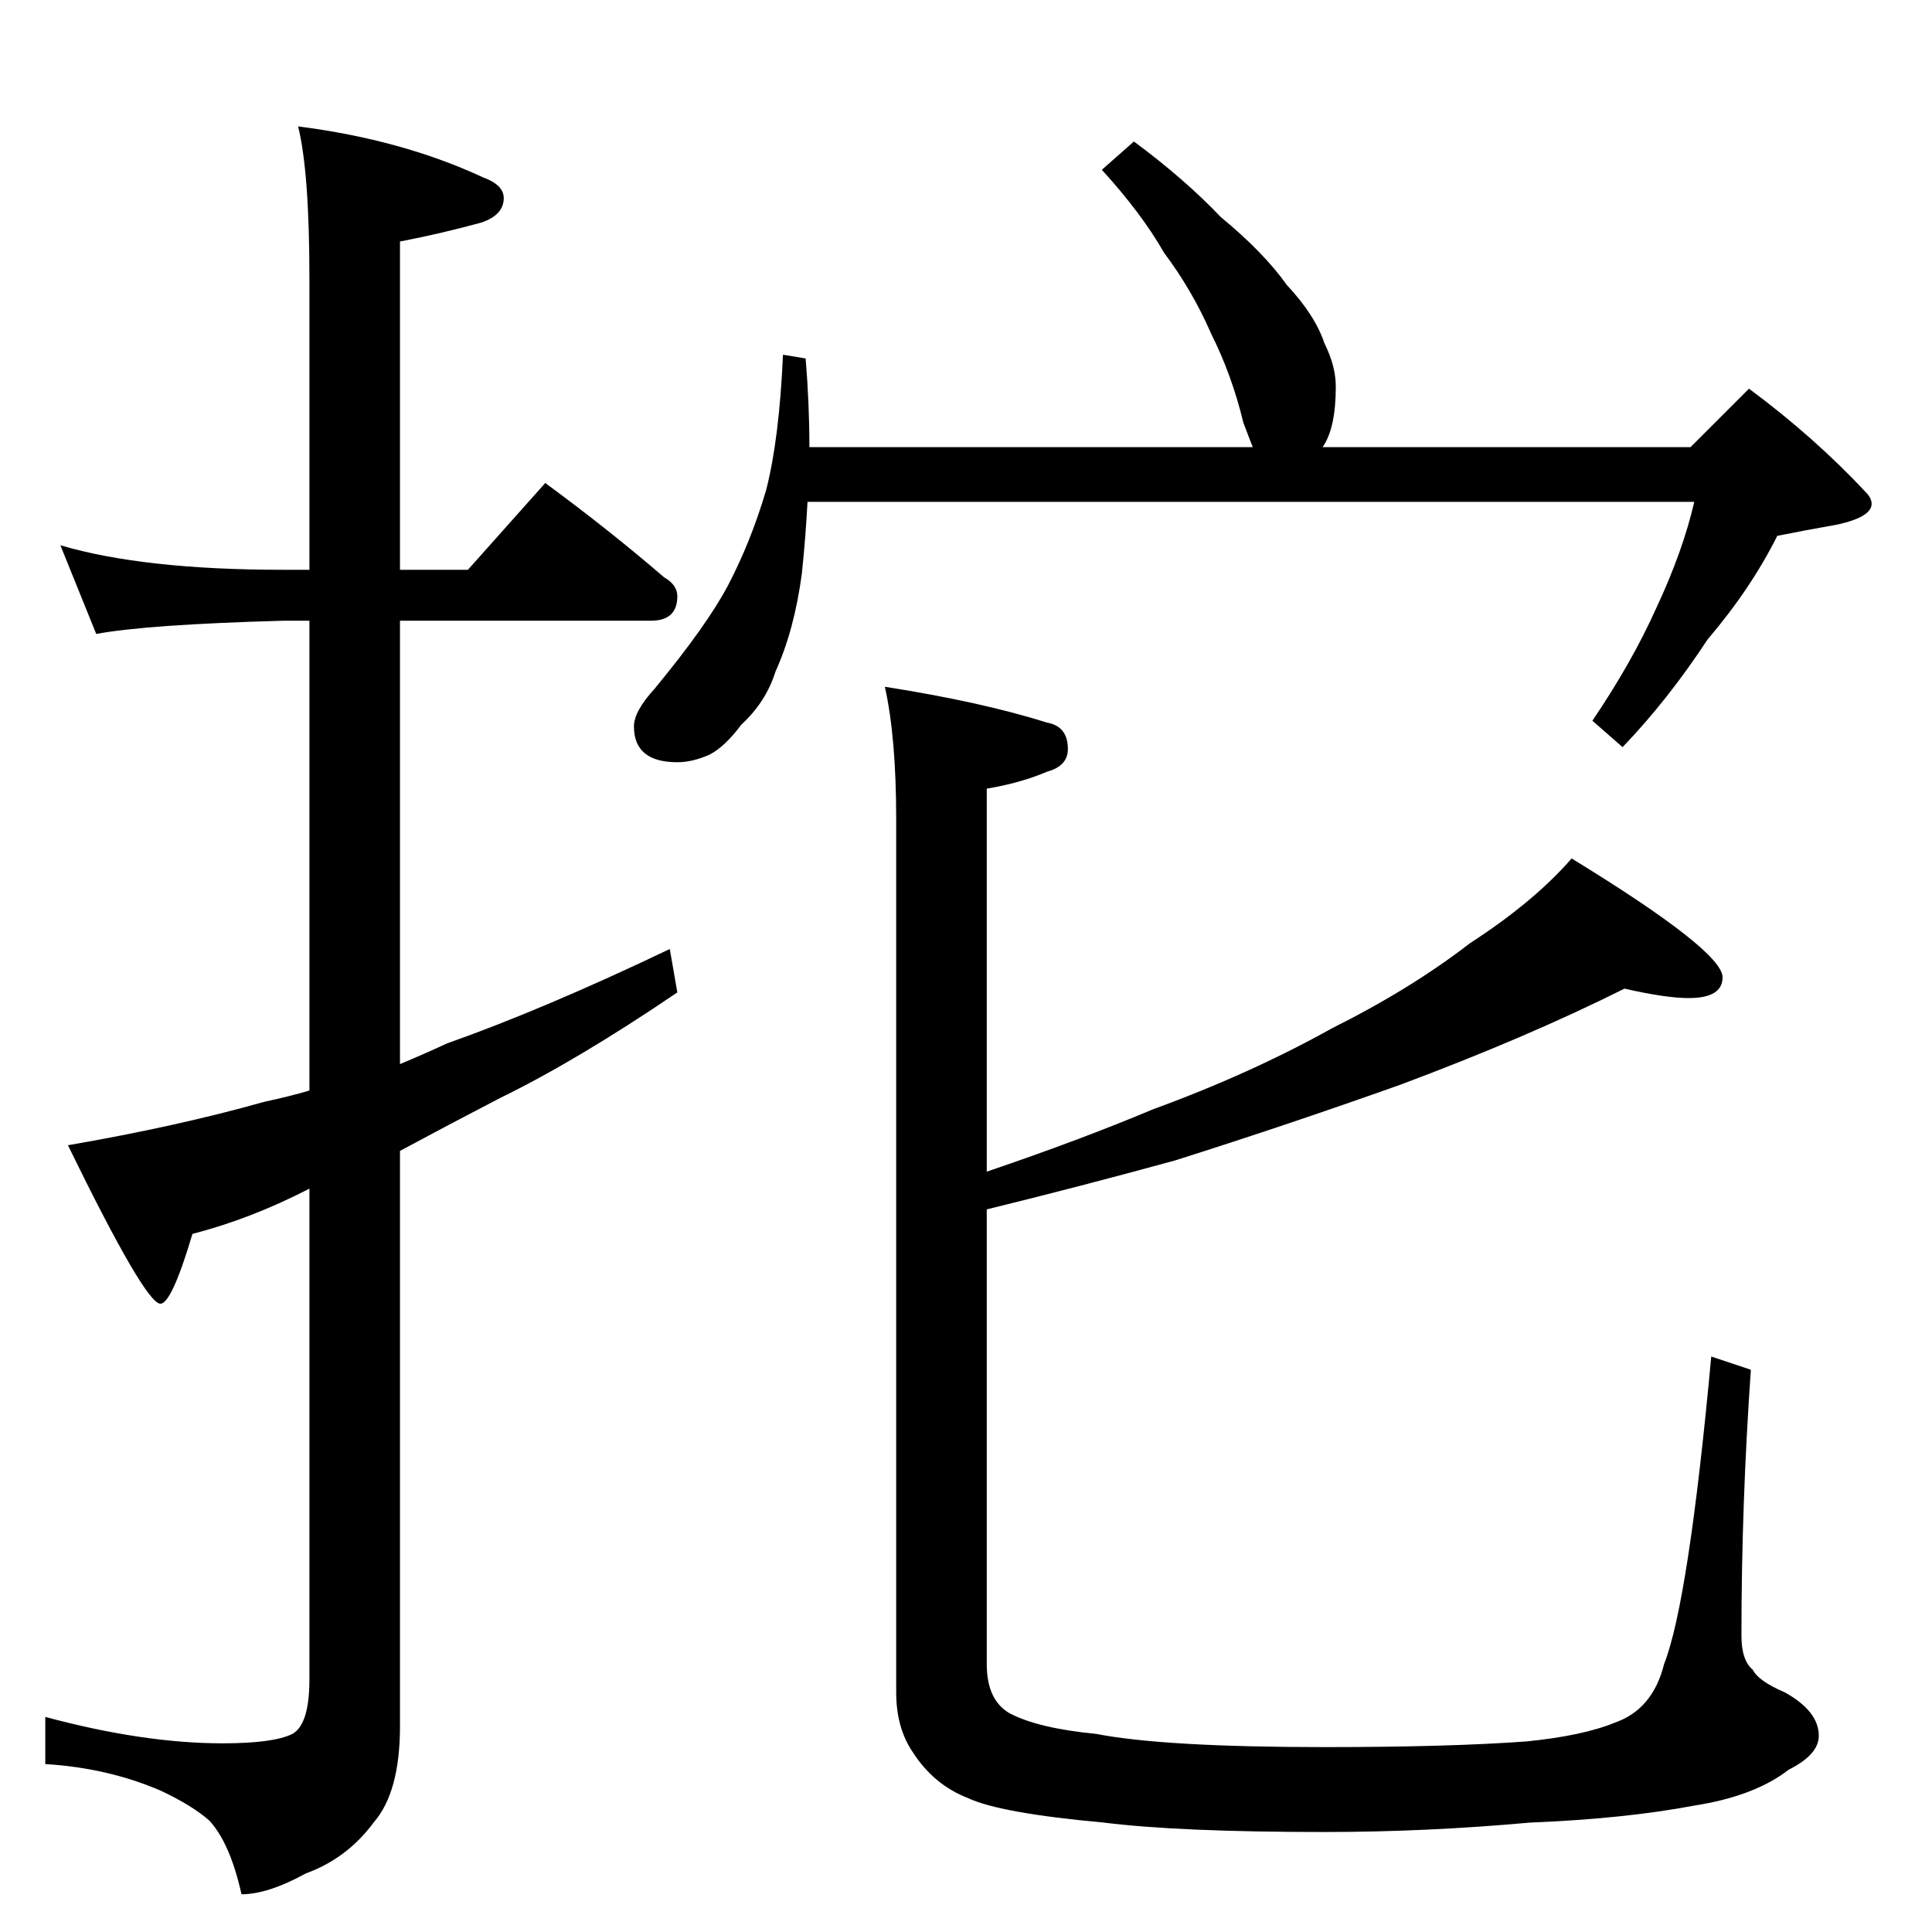 <?xml version="1.0" standalone="no"?>
<!DOCTYPE svg PUBLIC "-//W3C//DTD SVG 1.1//EN" "http://www.w3.org/Graphics/SVG/1.1/DTD/svg11.dtd" >
<svg xmlns="http://www.w3.org/2000/svg" xmlns:xlink="http://www.w3.org/1999/xlink" version="1.1" viewBox="0 -204 1024 1024">
  <g transform="matrix(1 0 0 -1 0 820)">
   <path fill="currentColor"
d="M32 735q44 -13 118 -13h14v154q0 57 -6 81q55 -7 98 -27q11 -4 11 -11q0 -9 -12 -13q-22 -6 -43 -10v-174h36l41 46q34 -25 63 -50q7 -4 7 -10q0 -13 -14 -13h-133v-235q12 5 25 11q51 18 118 50l4 -23q-53 -36 -94 -56q-27 -14 -53 -28v-305q0 -35 -14 -51
q-14 -19 -36 -27q-20 -11 -34 -11q-6 27 -17 39q-9 8 -26 16q-28 12 -61 14v25q52 -14 94 -14q27 0 37 5q9 5 9 29v260q-31 -16 -62 -24q-11 -37 -17 -37q-8 0 -49 84q58 10 104 23q14 3 24 6v249h-14q-72 -2 -99 -7zM601 949q27 -20 46 -40q23 -19 35 -36q15 -16 20 -31
q6 -12 6 -23q0 -22 -7 -32h195l31 31q35 -26 62 -55q3 -3 3 -6q0 -7 -18 -11q-17 -3 -32 -6q-14 -28 -37 -55q-21 -32 -45 -57l-16 14q21 31 34 60q14 30 20 56h-470q-1 -19 -3 -38q-4 -30 -14 -52q-5 -16 -18 -28q-9 -12 -17 -16q-9 -4 -17 -4q-23 0 -23 19q0 8 11 20
q28 34 39 55q12 23 20 50q7 27 9 72l12 -2q2 -24 2 -47h235q-2 5 -5 13q-6 25 -17 47q-10 23 -25 43q-12 21 -33 44zM861 500q-52 -26 -119 -51q-59 -21 -119 -40q-51 -14 -100 -26v-241q0 -19 12 -26q15 -8 46 -11q36 -7 121 -7q66 0 107 3q30 3 47 10q20 7 26 31
q13 33 25 163l21 -7q-5 -71 -5 -141q0 -13 6 -18q3 -6 17 -12q18 -10 18 -23q0 -10 -16 -18q-18 -14 -50 -19q-37 -7 -87 -9q-55 -5 -109 -5q-77 0 -117 5q-55 5 -72 13q-18 7 -29 24q-9 13 -9 32v463q0 43 -6 70q51 -8 86 -19q11 -2 11 -14q0 -9 -11 -12q-14 -6 -32 -9
v-203q50 17 88 33q52 19 95 43q42 21 73 45q34 22 54 45q80 -49 80 -63q0 -11 -18 -11q-12 0 -34 5z" />
  </g>

</svg>
